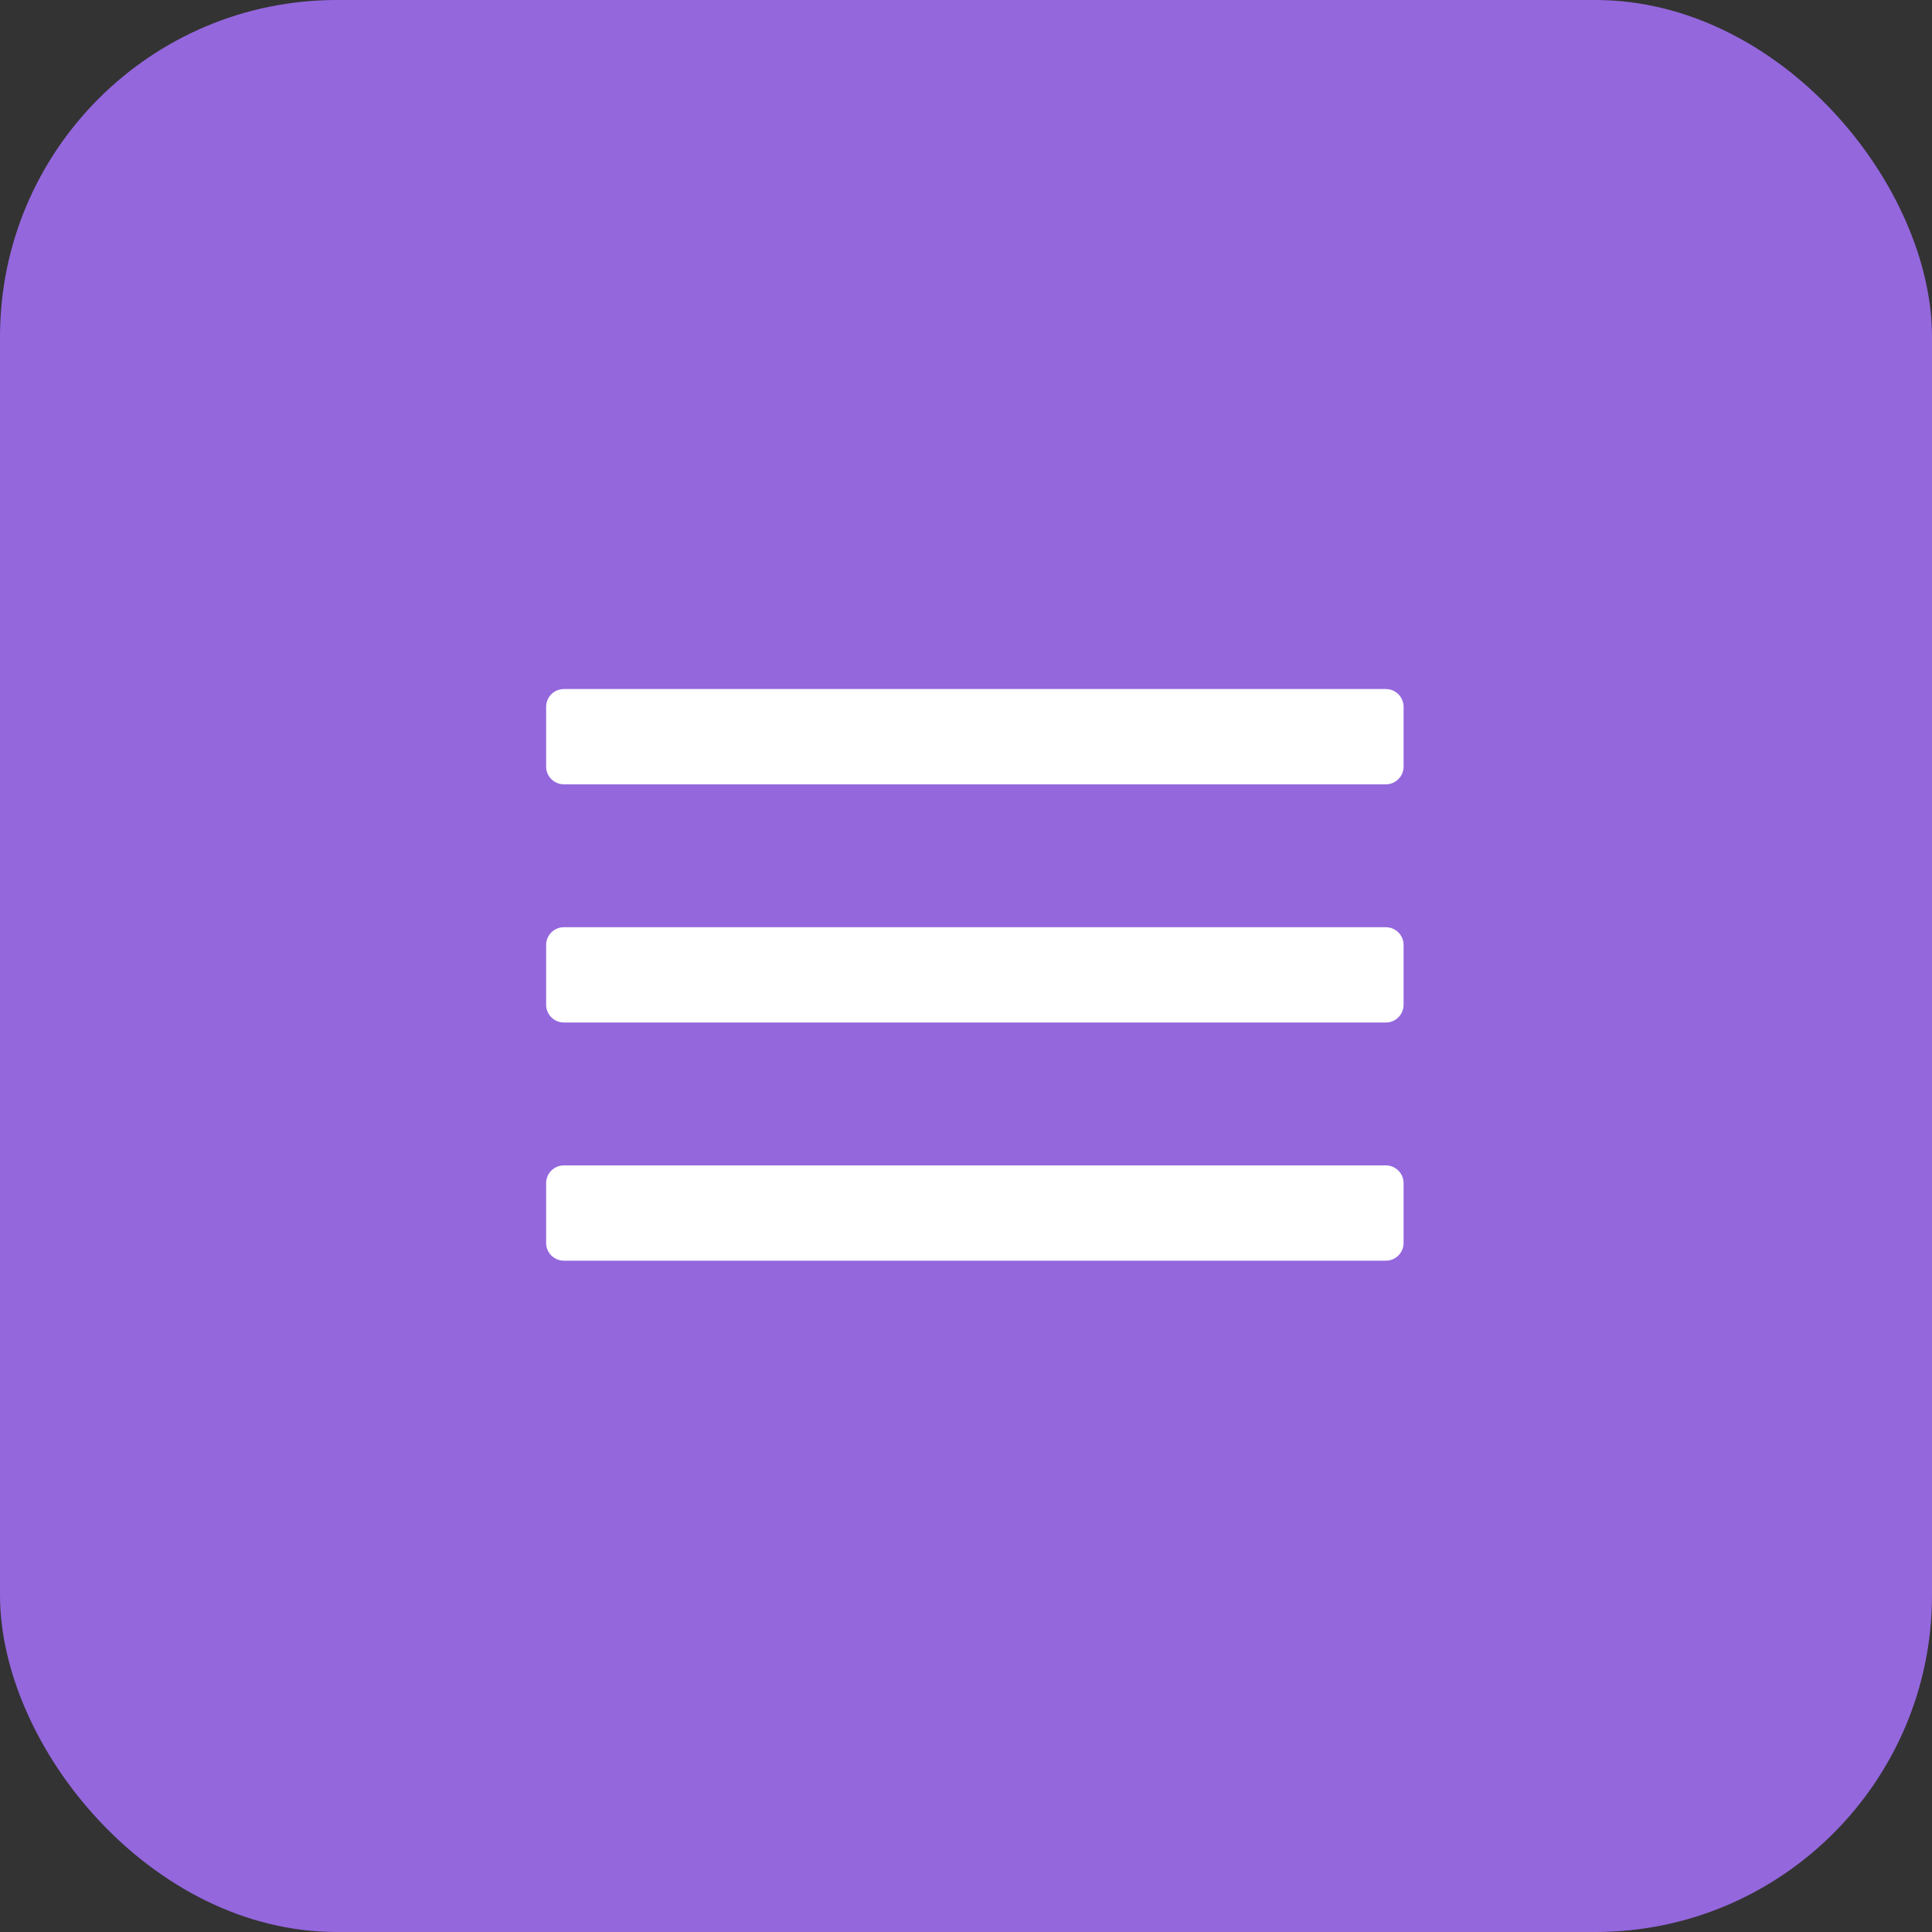 <?xml version="1.0" encoding="UTF-8" standalone="no"?>
<svg
   width="109px"
   height="109px"
   viewBox="0 0 109 109"
   version="1.1"
   id="svg1"
   sodipodi:docname="fps-form2.svg"
   inkscape:version="1.3.1 (91b66b0, 2023-11-16)"
   xmlns:inkscape="http://www.inkscape.org/namespaces/inkscape"
   xmlns:sodipodi="http://sodipodi.sourceforge.net/DTD/sodipodi-0.dtd"
   xmlns="http://www.w3.org/2000/svg"
   xmlns:svg="http://www.w3.org/2000/svg">
  <rect x="0" y="0" width="109" height="109" fill="#333333" stroke="none"/>
  <defs
     id="defs1" />
  <sodipodi:namedview
     id="namedview1"
     pagecolor="#ffffff"
     bordercolor="#000000"
     borderopacity="0.25"
     inkscape:showpageshadow="2"
     inkscape:pageopacity="0.0"
     inkscape:pagecheckerboard="0"
     inkscape:deskcolor="#d1d1d1"
     inkscape:zoom="2.1651376"
     inkscape:cx="54.269068"
     inkscape:cy="54.5"
     inkscape:window-width="1296"
     inkscape:window-height="769"
     inkscape:window-x="90"
     inkscape:window-y="85"
     inkscape:window-maximized="0"
     inkscape:current-layer="FEB/component/form" />
  <!-- Generator: Sketch 63.1 (92452) - https://sketch.com -->
  <title
     id="title1">fps-form</title>
  <desc
     id="desc1">Created with Sketch.</desc>
  <g
     id="Symbols"
     stroke="none"
     stroke-width="1"
     fill="none"
     fill-rule="evenodd">
    <g
       id="FEB/component/form">
      <g
         id="fps-form">
        <g
           id="Group">
          <rect
             id="Rectangle"
             fill="#6B1B9A"
             x="0"
             y="0"
             width="109"
             height="109"
             rx="19"
             style="fill:#9467dd;fill-opacity:1" />
          <g
             id=".platform/icon/menu"
             transform="translate(12, 12)"
             fill="#FFFFFF">
            <g
               id="Combined-Shape">
              <path
                 d="M66.188,53.75 C66.74,53.75 67.188,54.198 67.188,54.75 L67.188,58.125 C67.188,58.677 66.74,59.125 66.188,59.125 L19.812,59.125 C19.26,59.125 18.812,58.677 18.812,58.125 L18.812,54.75 C18.812,54.198 19.26,53.75 19.812,53.75 L66.188,53.75 Z M66.188,40.312 C66.74,40.312 67.188,40.76 67.188,41.312 L67.188,44.688 C67.188,45.24 66.74,45.688 66.188,45.688 L19.812,45.688 C19.26,45.688 18.812,45.24 18.812,44.688 L18.812,41.312 C18.812,40.76 19.26,40.312 19.812,40.312 L66.188,40.312 Z M66.188,26.875 C66.74,26.875 67.188,27.323 67.188,27.875 L67.188,31.25 C67.188,31.802 66.74,32.25 66.188,32.25 L19.812,32.25 C19.26,32.25 18.812,31.802 18.812,31.25 L18.812,27.875 C18.812,27.323 19.26,26.875 19.812,26.875 L66.188,26.875 Z"
                 id="path1" />
            </g>
          </g>
        </g>
      </g>
    </g>
  </g>
</svg>
